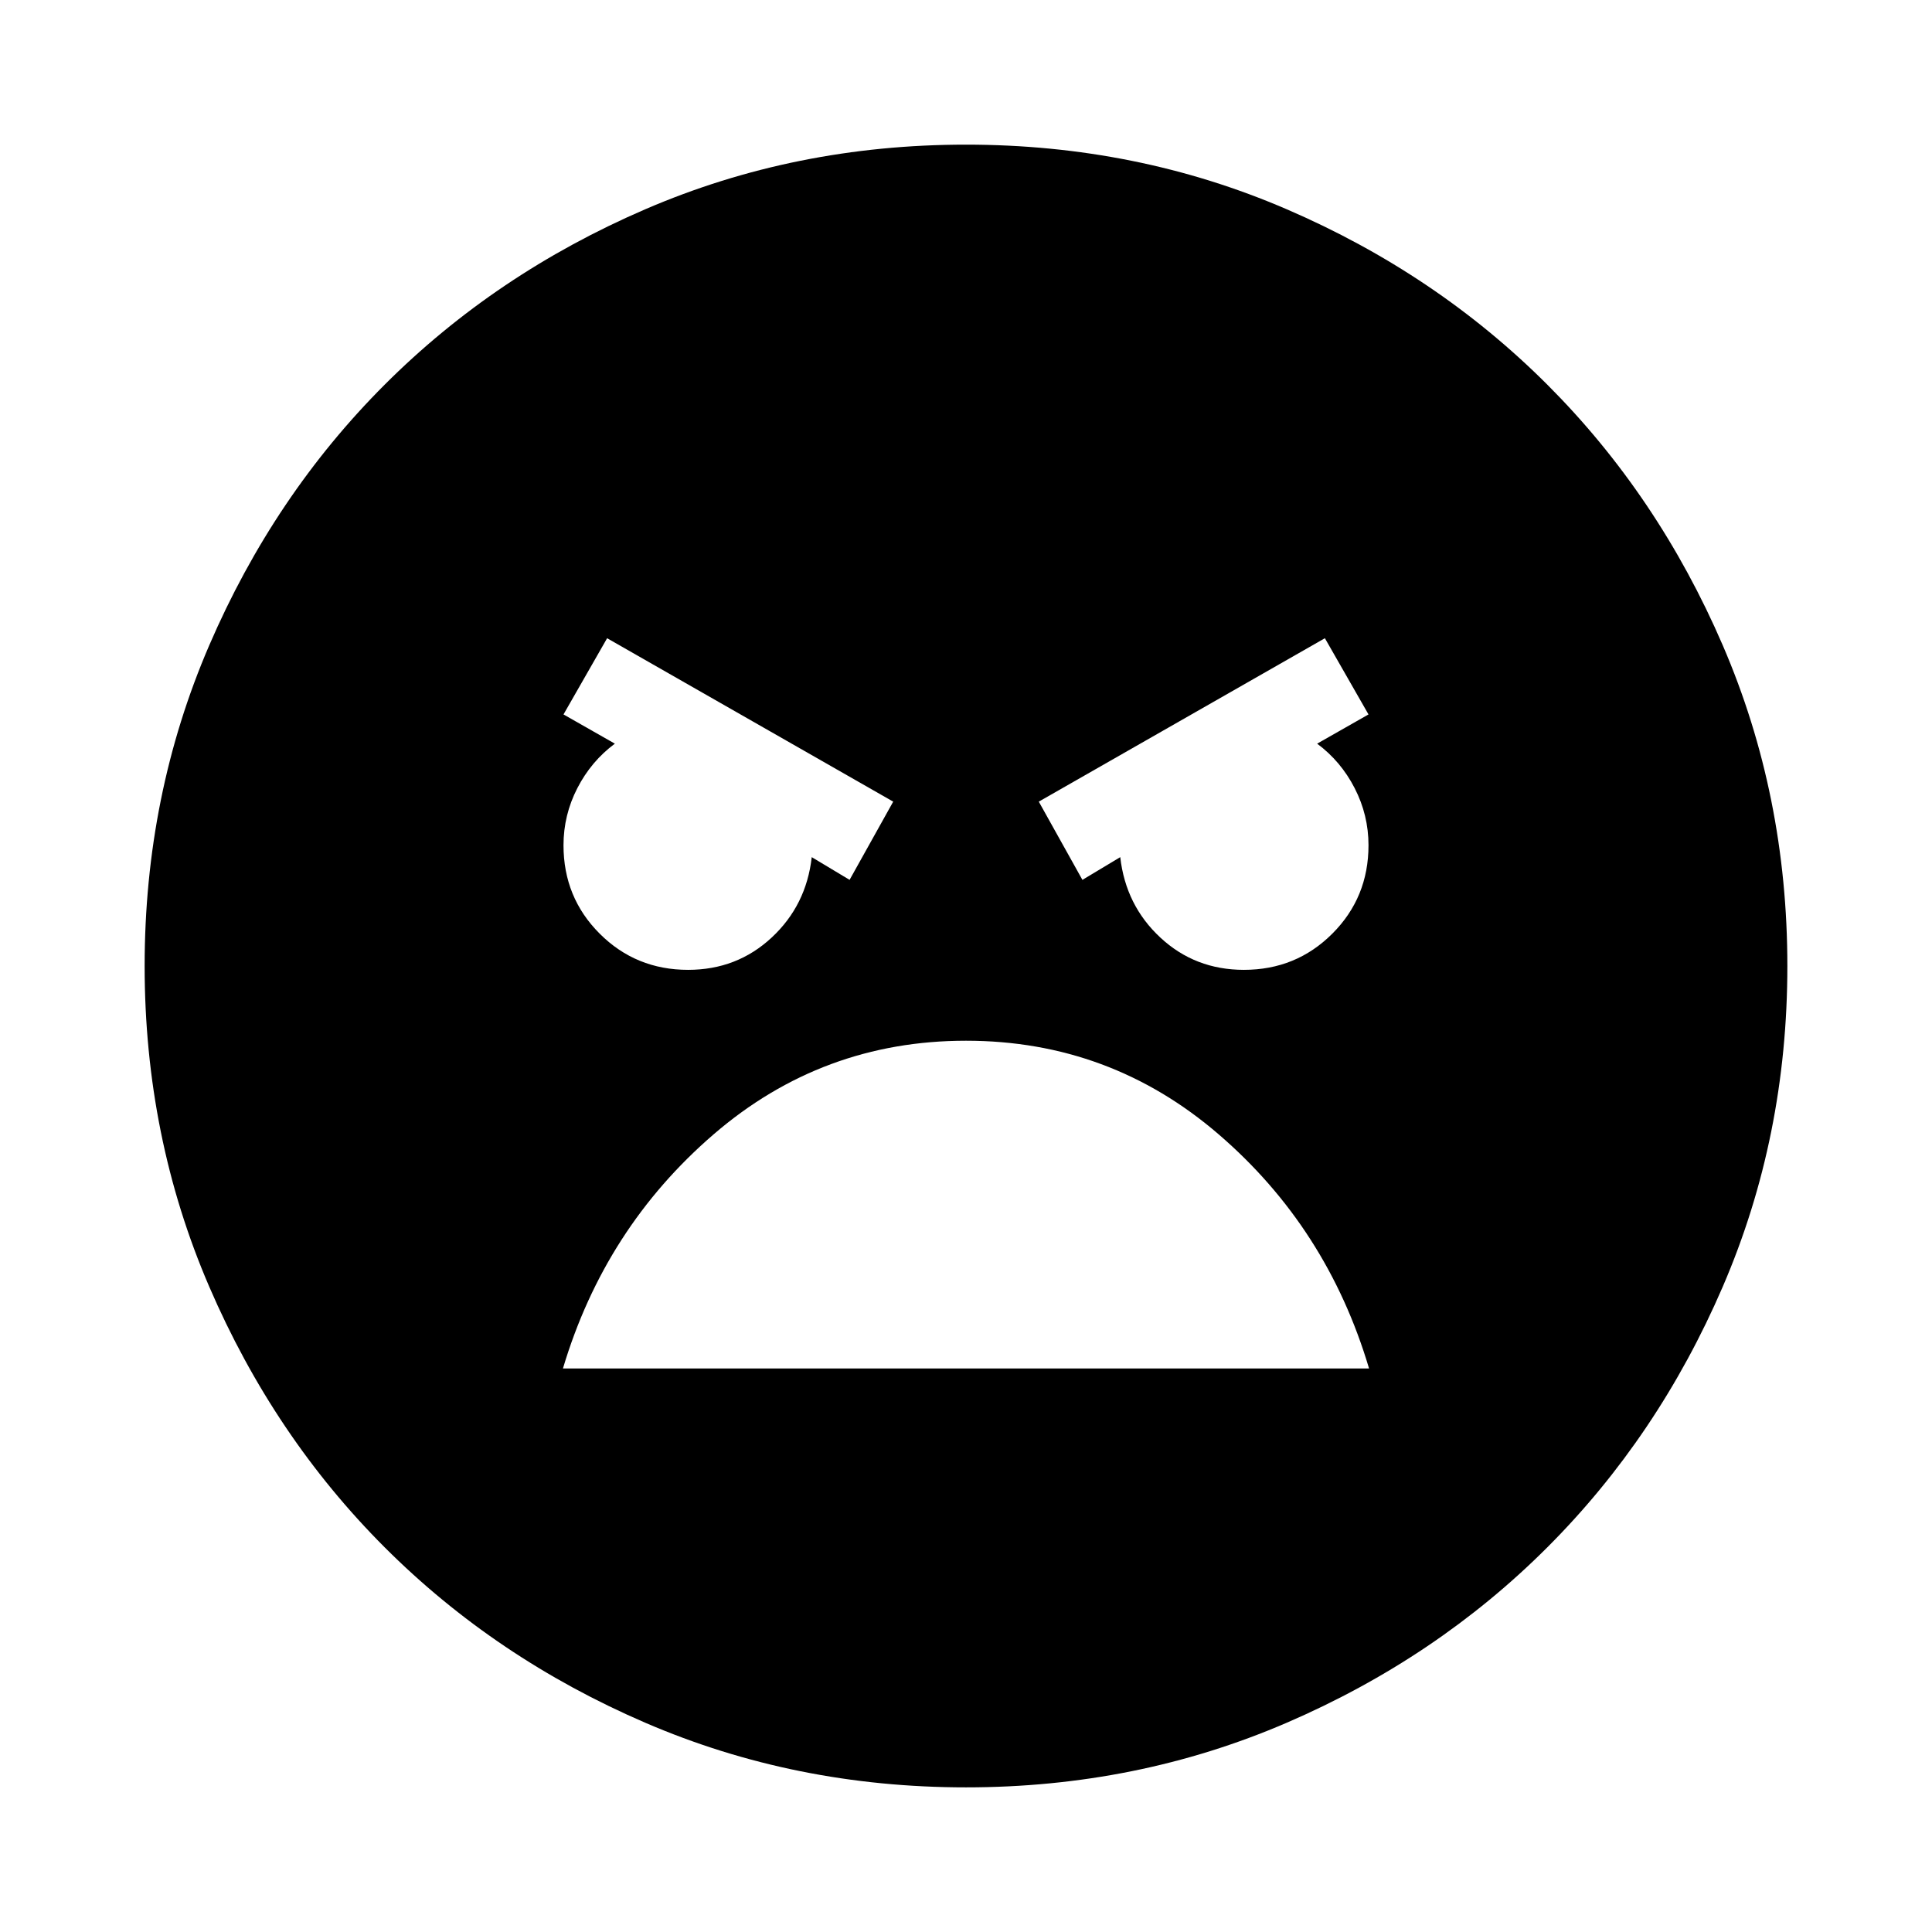 <svg xmlns="http://www.w3.org/2000/svg" height="24" viewBox="0 -960 960 960" width="24"><path d="M480-71.87q-84.91 0-159.35-32.1-74.43-32.1-129.51-87.17-55.07-55.08-87.17-129.51-32.1-74.44-32.1-159.35t32.1-159.35q32.1-74.43 87.17-129.51 55.08-55.07 129.51-87.17 74.44-32.1 159.35-32.1t159.35 32.1q74.43 32.1 129.51 87.17 55.07 55.08 87.17 129.51 32.1 74.44 32.1 159.35t-32.1 159.35q-32.1 74.43-87.17 129.51-55.08 55.07-129.51 87.17-74.44 32.1-159.35 32.1Zm57.85-450.93 18.8-11.29q2.72 24 19.96 40 17.24 16 41.48 16 25.95 0 43.93-17.98Q680-514.04 680-540q0-15-6.88-28.38-6.88-13.38-18.64-22.1L680-605l-21.67-37.87-142.16 81.2 21.68 38.87Zm-115.7 0 21.68-38.87-142.16-81.2L280-605l25.52 14.52q-11.76 8.72-18.64 22.1Q280-555 280-540q0 25.96 17.98 43.93 17.98 17.98 43.93 17.98 24.24 0 41.48-16t19.96-40l18.8 11.29ZM480-442.87q-71.48 0-125.48 46.58-54 46.57-74.8 116.29h400.56q-20.8-69.96-74.8-116.41-54-46.46-125.48-46.46Z"/></svg>